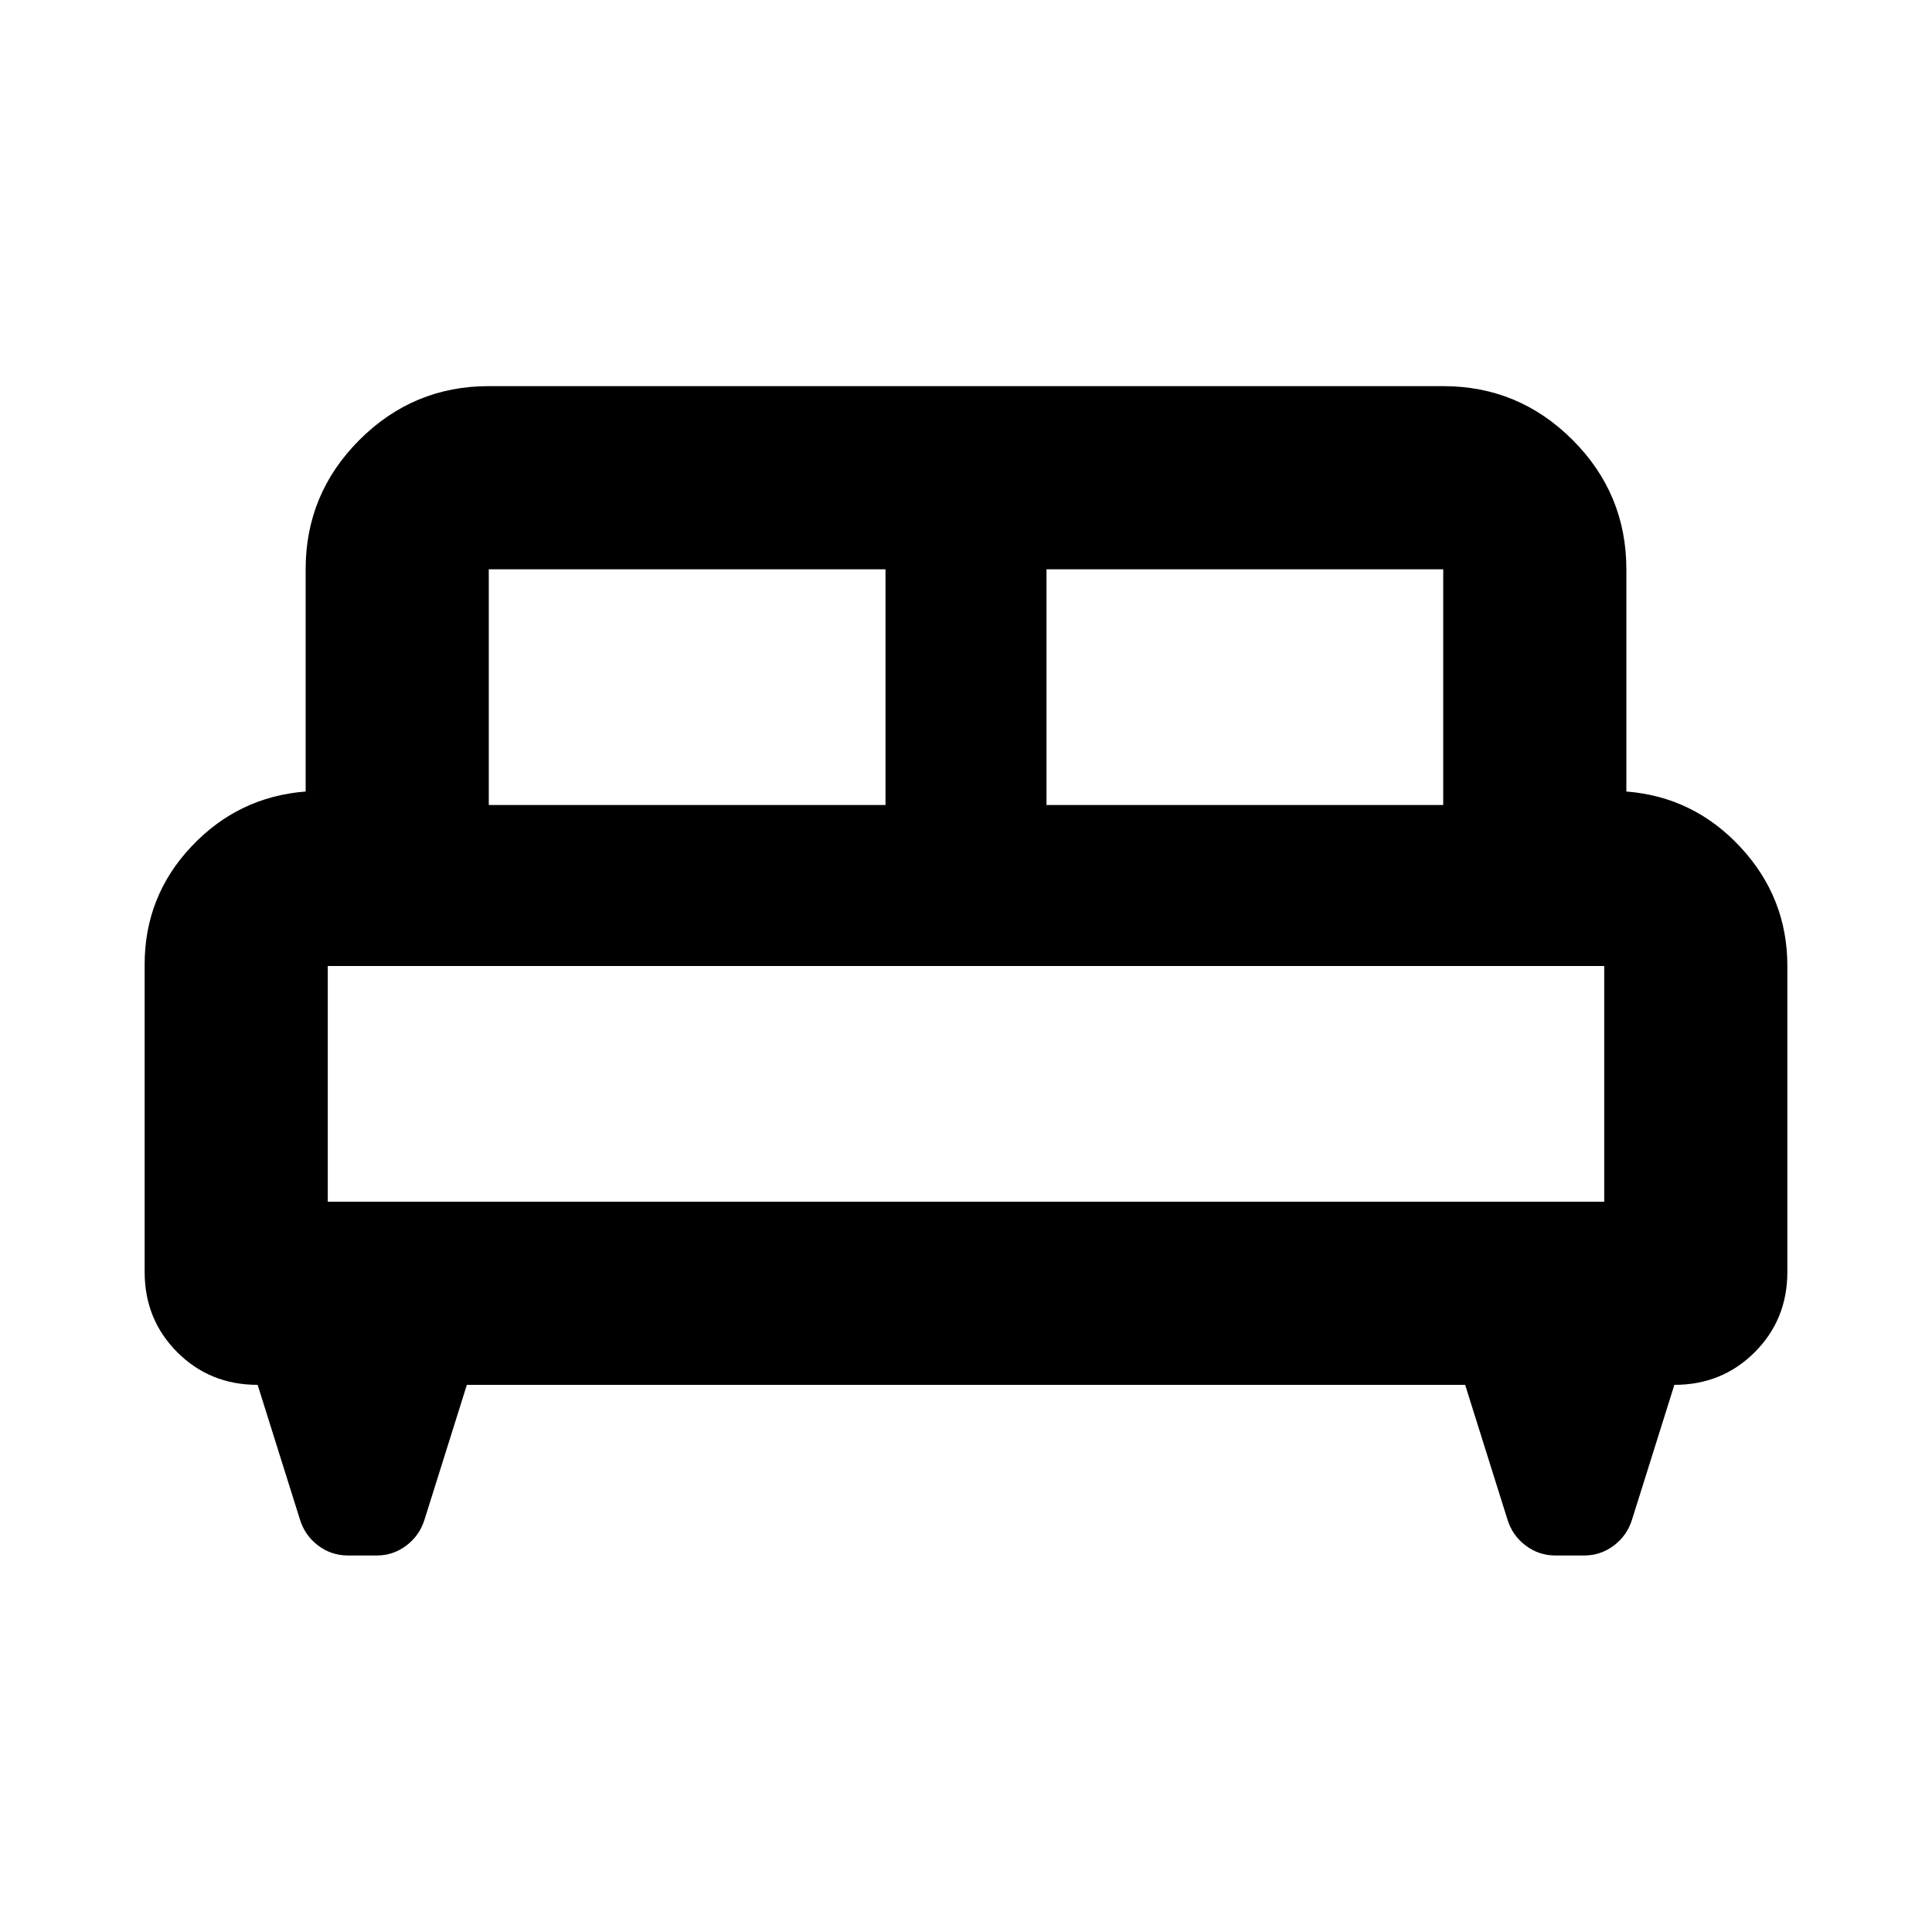 <svg xmlns="http://www.w3.org/2000/svg" height="24" viewBox="0 -960 960 960" width="24"><path d="M71.87-480.76q0-33.96 23.26-58.63 23.26-24.68 56.74-27.31v-110.43q0-37.54 26.73-64.27 26.73-26.73 64.27-26.73h474.26q37.54 0 64.27 26.73 26.73 26.73 26.73 64.27v110.43q33.48 2.63 56.74 27.69 23.26 25.05 23.26 59.01v151.98q0 23.72-16.22 39.93-16.21 16.22-39.93 16.22l-21.05 67q-2.47 7.91-9.03 12.85-6.55 4.93-14.7 4.93h-14.4q-8.15 0-14.7-4.93-6.56-4.94-9.03-12.85l-21.05-67H231.98l-21.05 67q-2.47 7.91-9.03 12.85-6.55 4.93-14.7 4.93h-14.4q-8.15 0-14.7-4.93-6.56-4.94-9.03-12.85l-21.05-67q-23.72 0-39.93-16.22-16.22-16.21-16.22-39.93v-152.74ZM520-560h197.13v-117.13H520V-560Zm-277.13 0H440v-117.13H242.87V-560Zm-80 197.13h634.26V-480H162.87v117.13Zm634.26 0H162.87h634.26Z"/></svg>